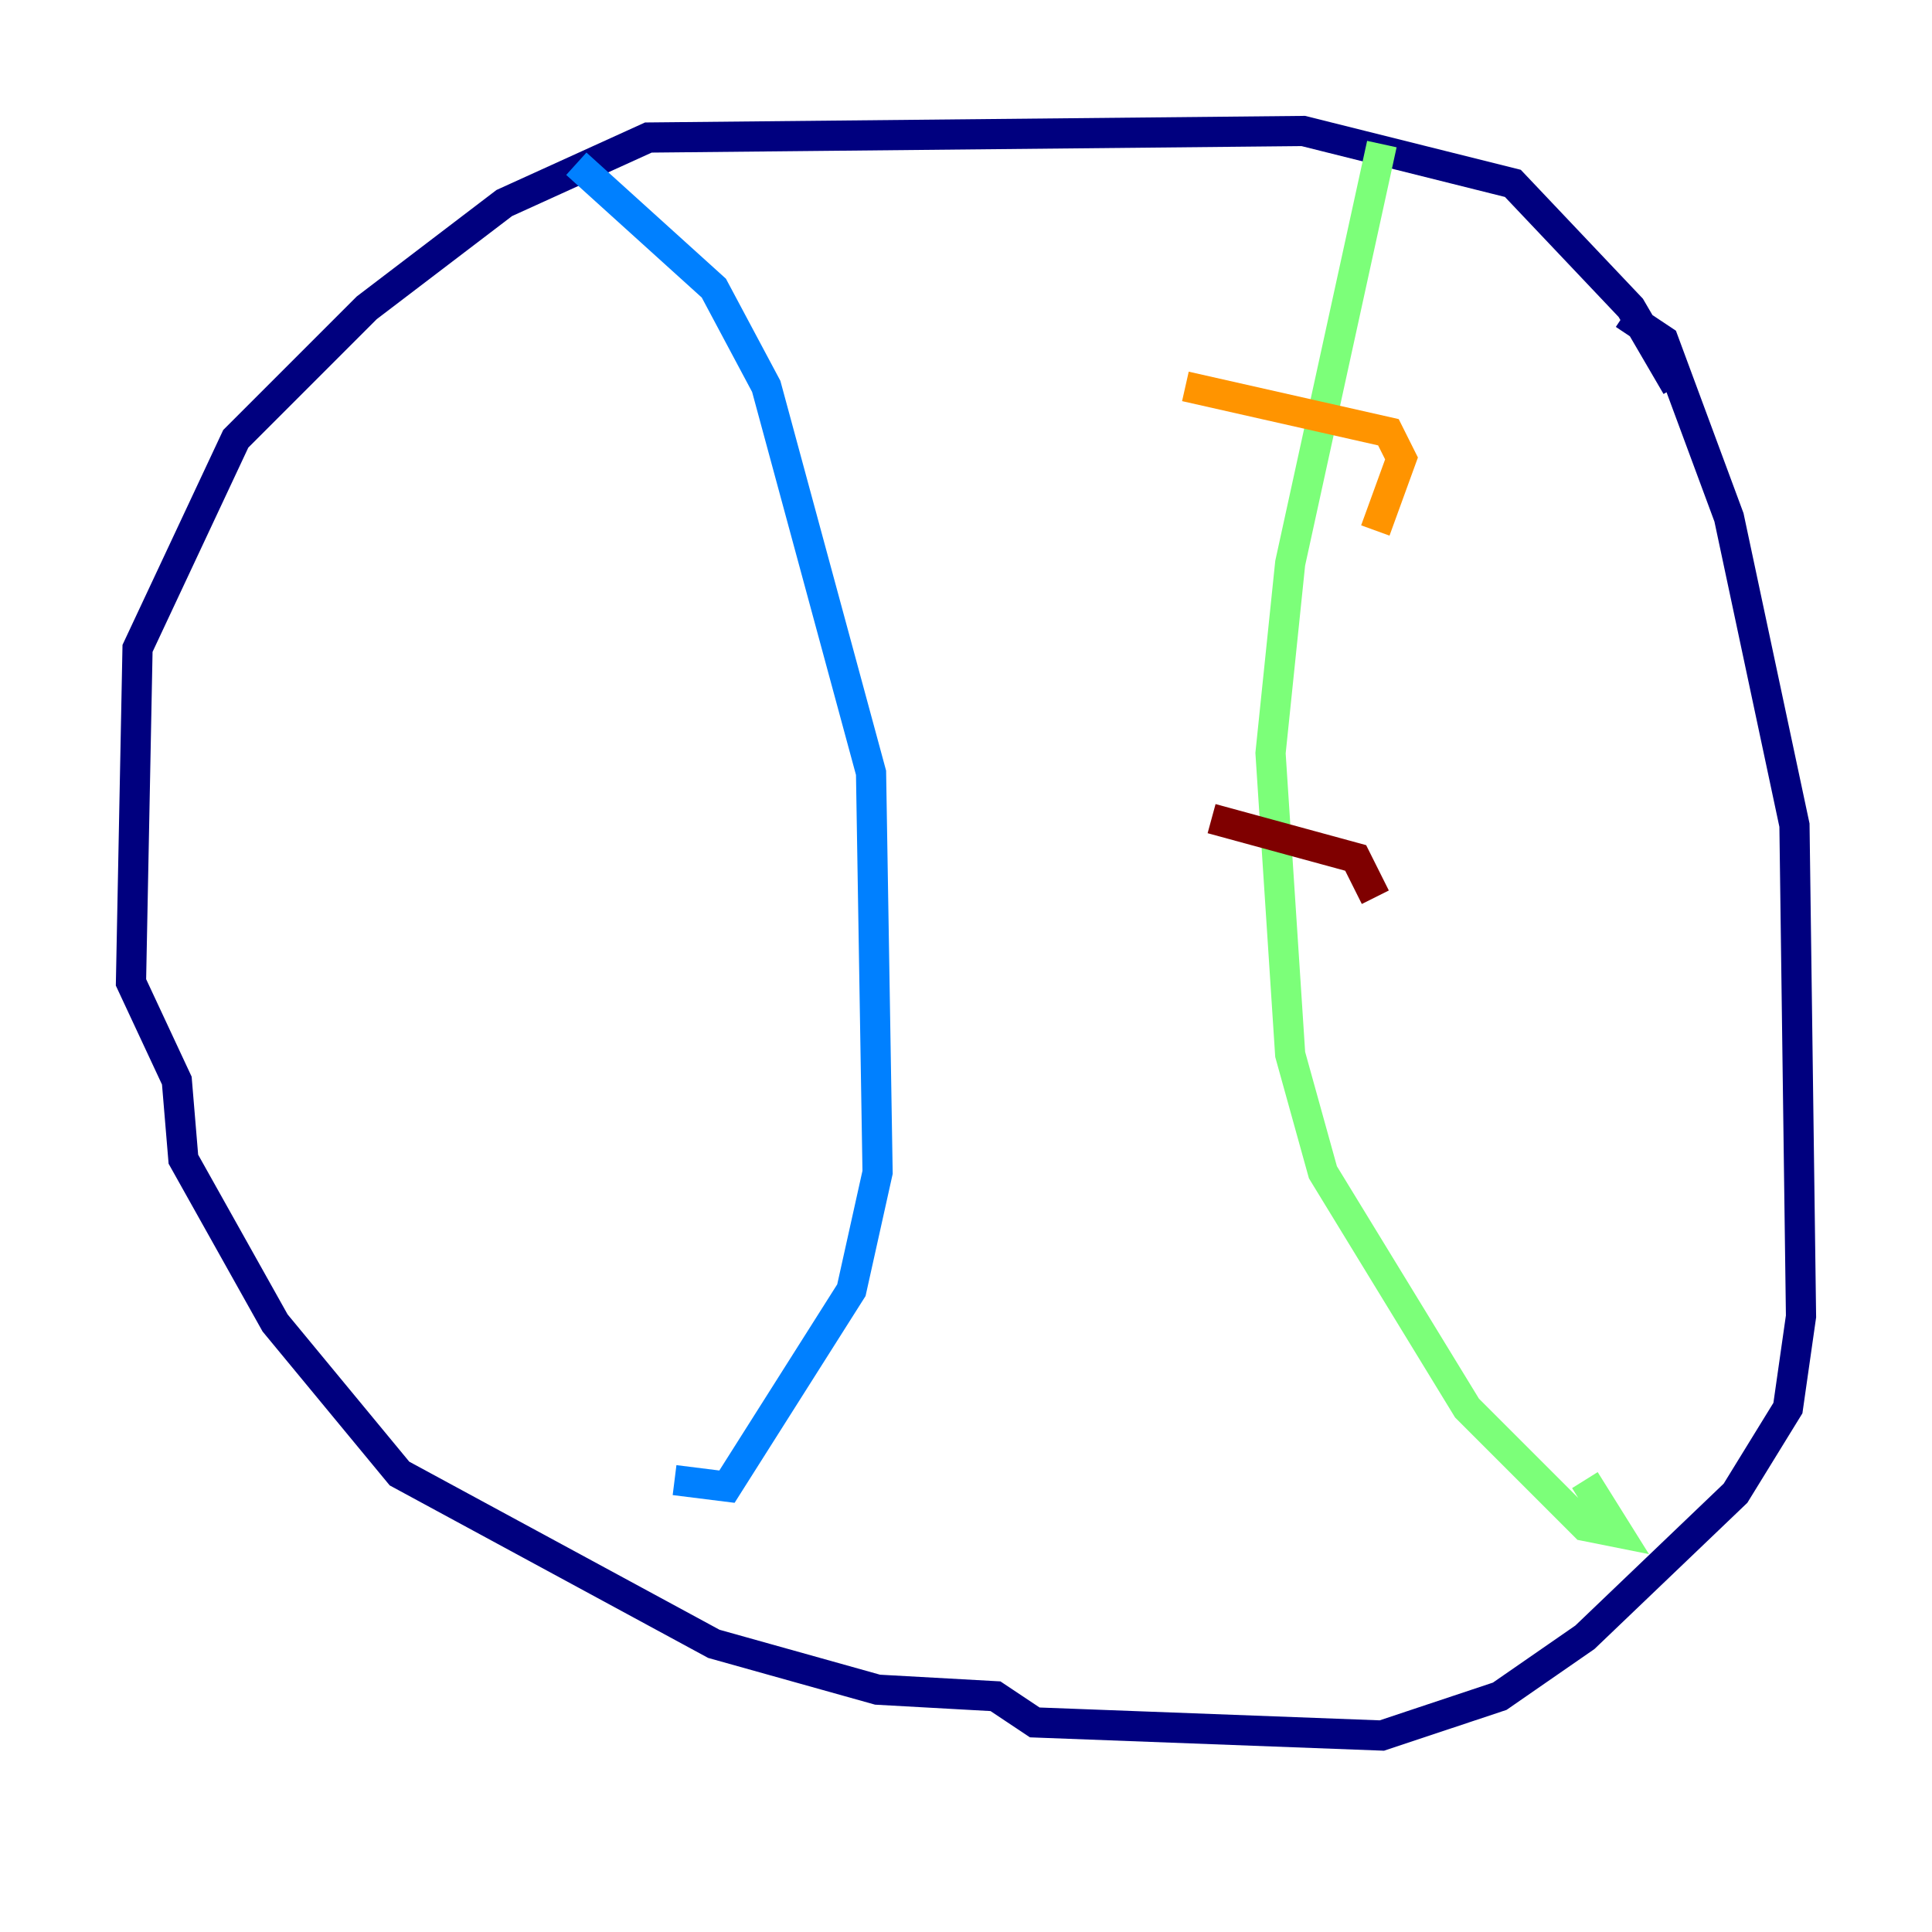 <?xml version="1.0" encoding="utf-8" ?>
<svg baseProfile="tiny" height="128" version="1.2" viewBox="0,0,128,128" width="128" xmlns="http://www.w3.org/2000/svg" xmlns:ev="http://www.w3.org/2001/xml-events" xmlns:xlink="http://www.w3.org/1999/xlink"><defs /><polyline fill="none" points="111.078,25.6 108.041,20.393 100.231,12.149 86.346,8.678 42.956,9.112 33.41,13.451 24.298,20.393 15.62,29.071 9.112,42.956 8.678,65.085 11.715,71.593 12.149,76.8 18.224,87.647 26.468,97.627 47.295,108.909 58.142,111.946 65.953,112.38 68.556,114.115 91.552,114.983 99.363,112.38 105.003,108.475 114.983,98.929 118.454,93.288 119.322,87.214 118.888,54.671 114.549,34.278 110.21,22.563 107.607,20.827" stroke="#00007f" stroke-width="2" /><polyline fill="none" points="38.183,10.848 47.295,19.091 50.766,25.6 57.709,51.2 58.142,77.668 56.407,85.478 48.163,98.495 44.691,98.061" stroke="#0080ff" stroke-width="2" /><polyline fill="none" points="91.552,9.546 85.478,37.315 84.176,49.898 85.478,69.858 87.647,77.668 97.193,93.288 105.003,101.098 107.173,101.532 105.003,98.061" stroke="#7cff79" stroke-width="2" /><polyline fill="none" points="78.536,25.6 91.986,28.637 92.854,30.373 91.119,35.146" stroke="#ff9400" stroke-width="2" /><polyline fill="none" points="80.271,54.237 89.817,56.841 91.119,59.444" stroke="#7f0000" stroke-width="2" /></svg>